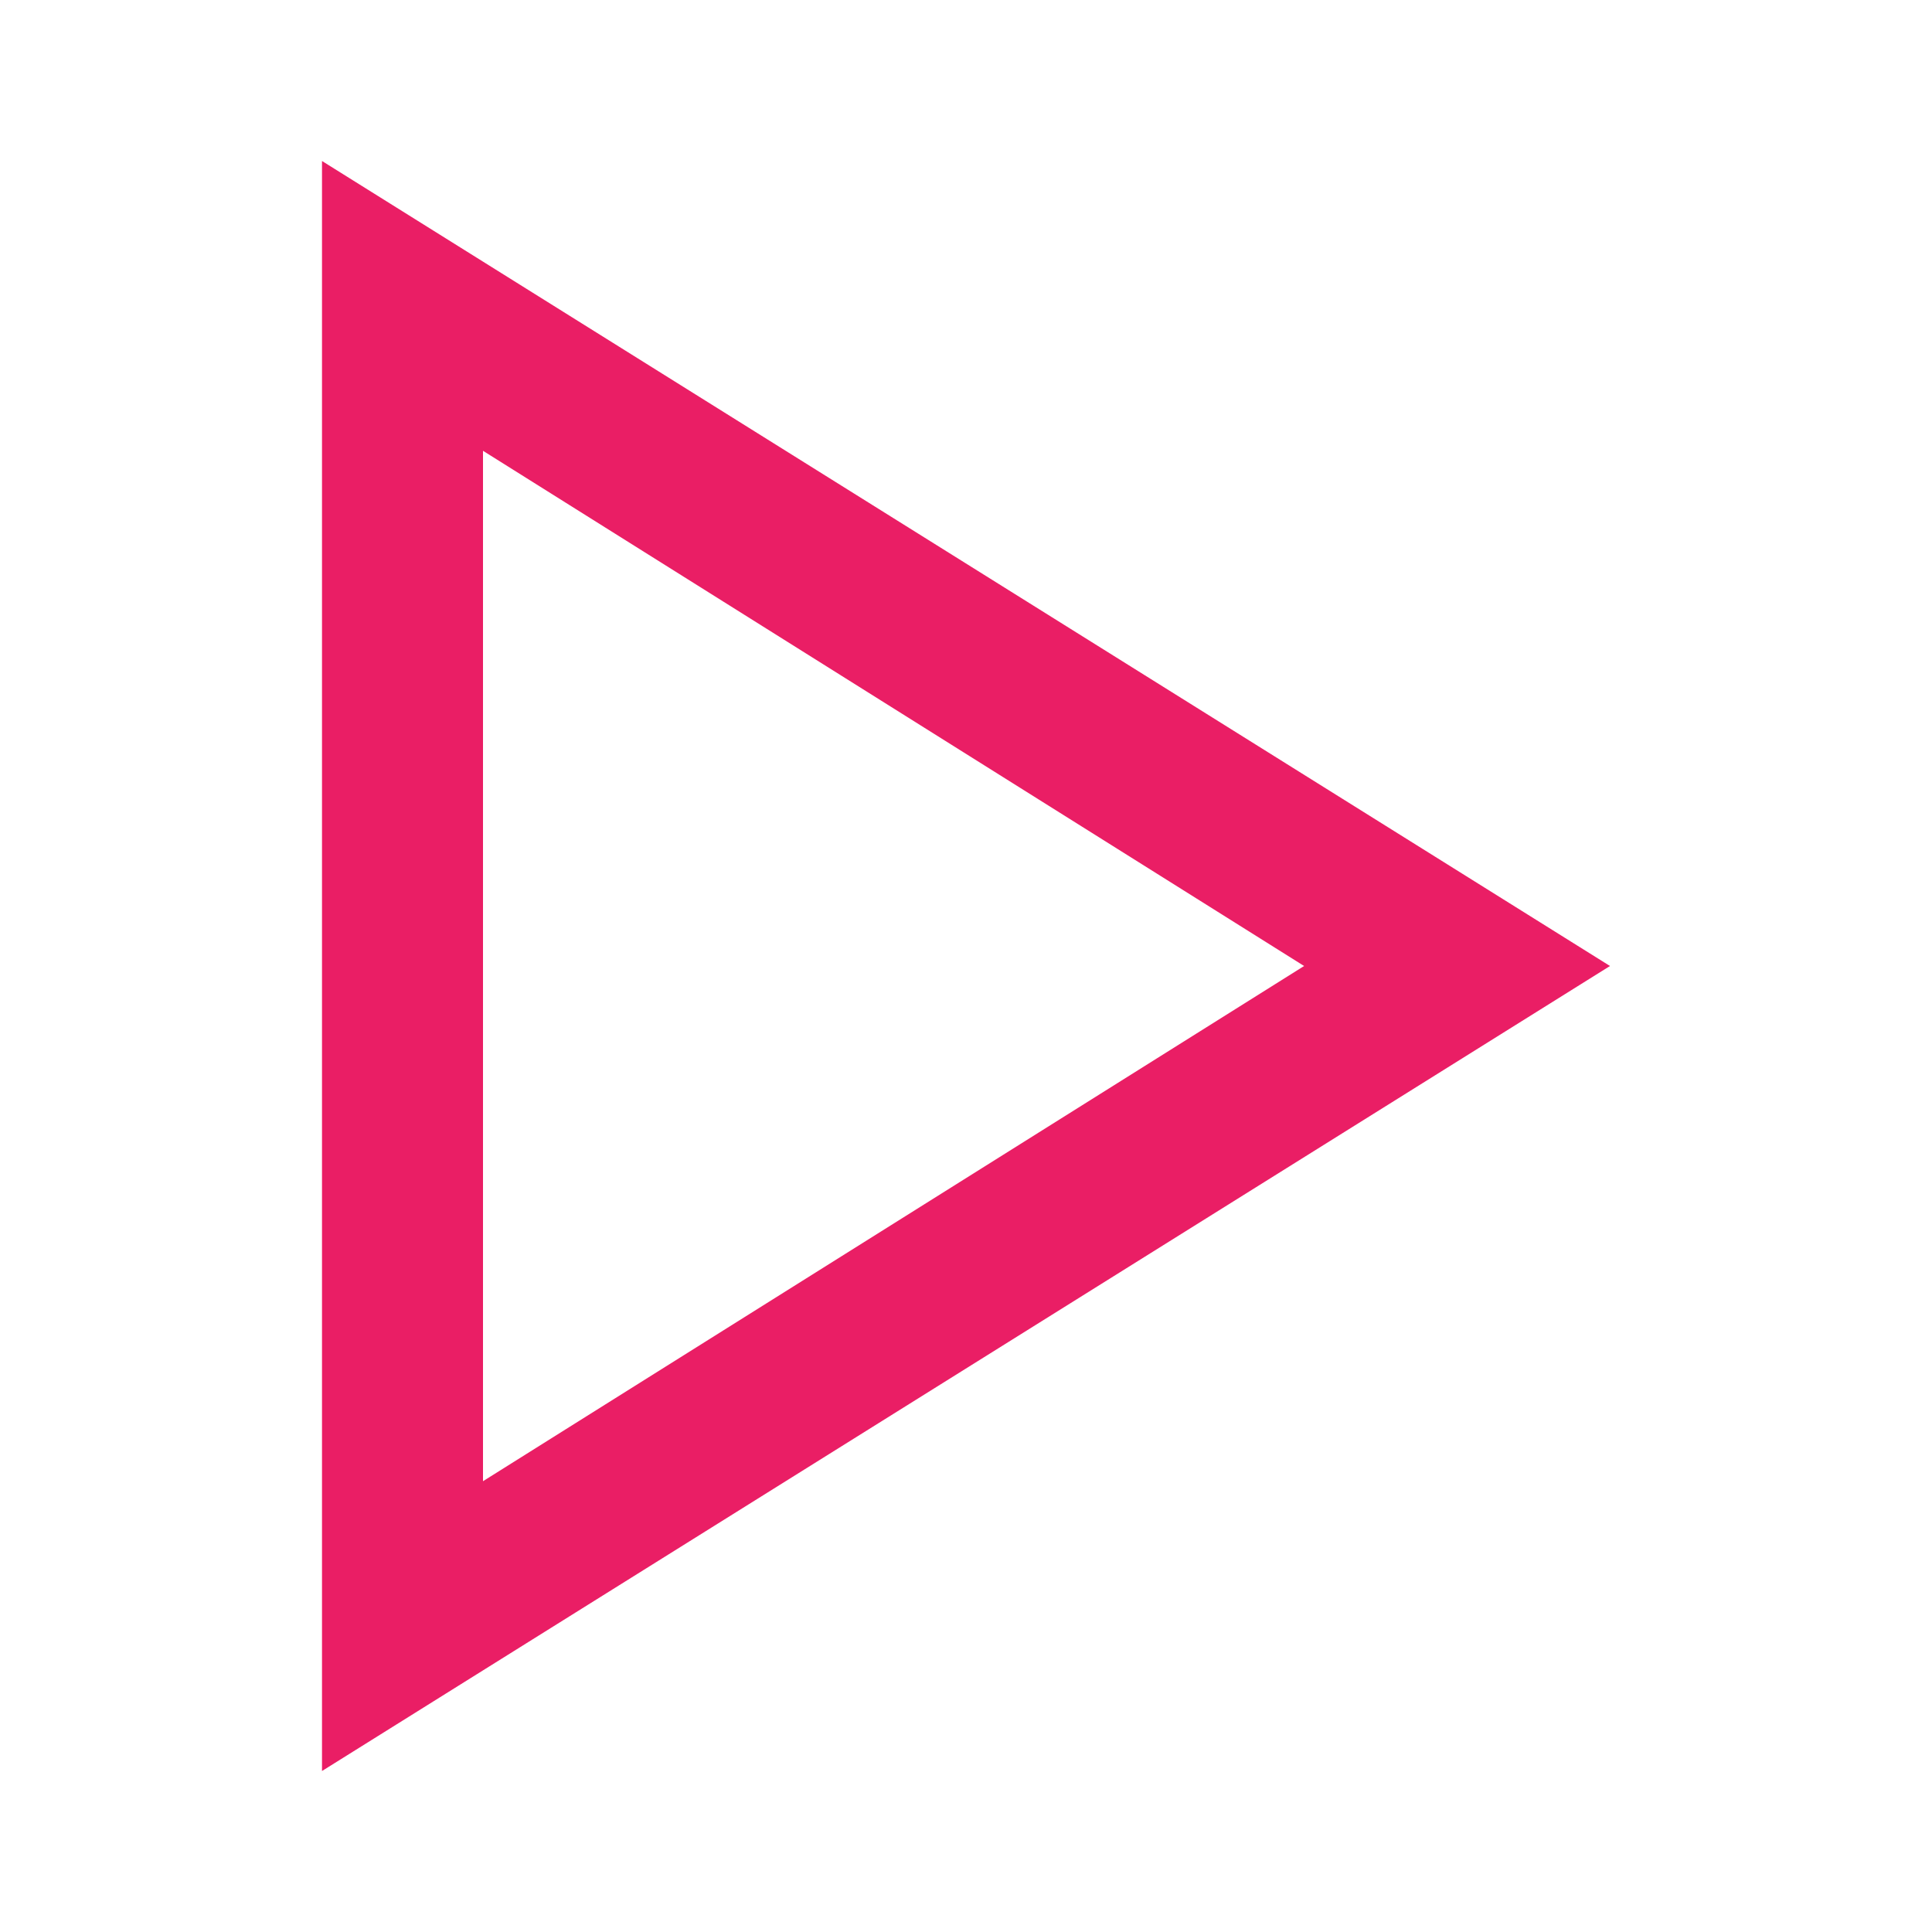 <svg xmlns="http://www.w3.org/2000/svg" viewBox="0 0 24 24" width="24" height="24">
	<style>
		tspan { white-space:pre }
		.shp0 { fill: #ea1e65 } 
		.shp1 { fill: none } 
	</style>
	<path id="Layer" fill-rule="evenodd" class="shp0" d="M4 22L4 2L20 12L4 22ZM6 5.6L6 18.4L16.2 12L6 5.6Z" />
	<path id="Layer" class="shp1" d="M24 0L24 24L0 24L0 0L24 0Z" />
</svg>